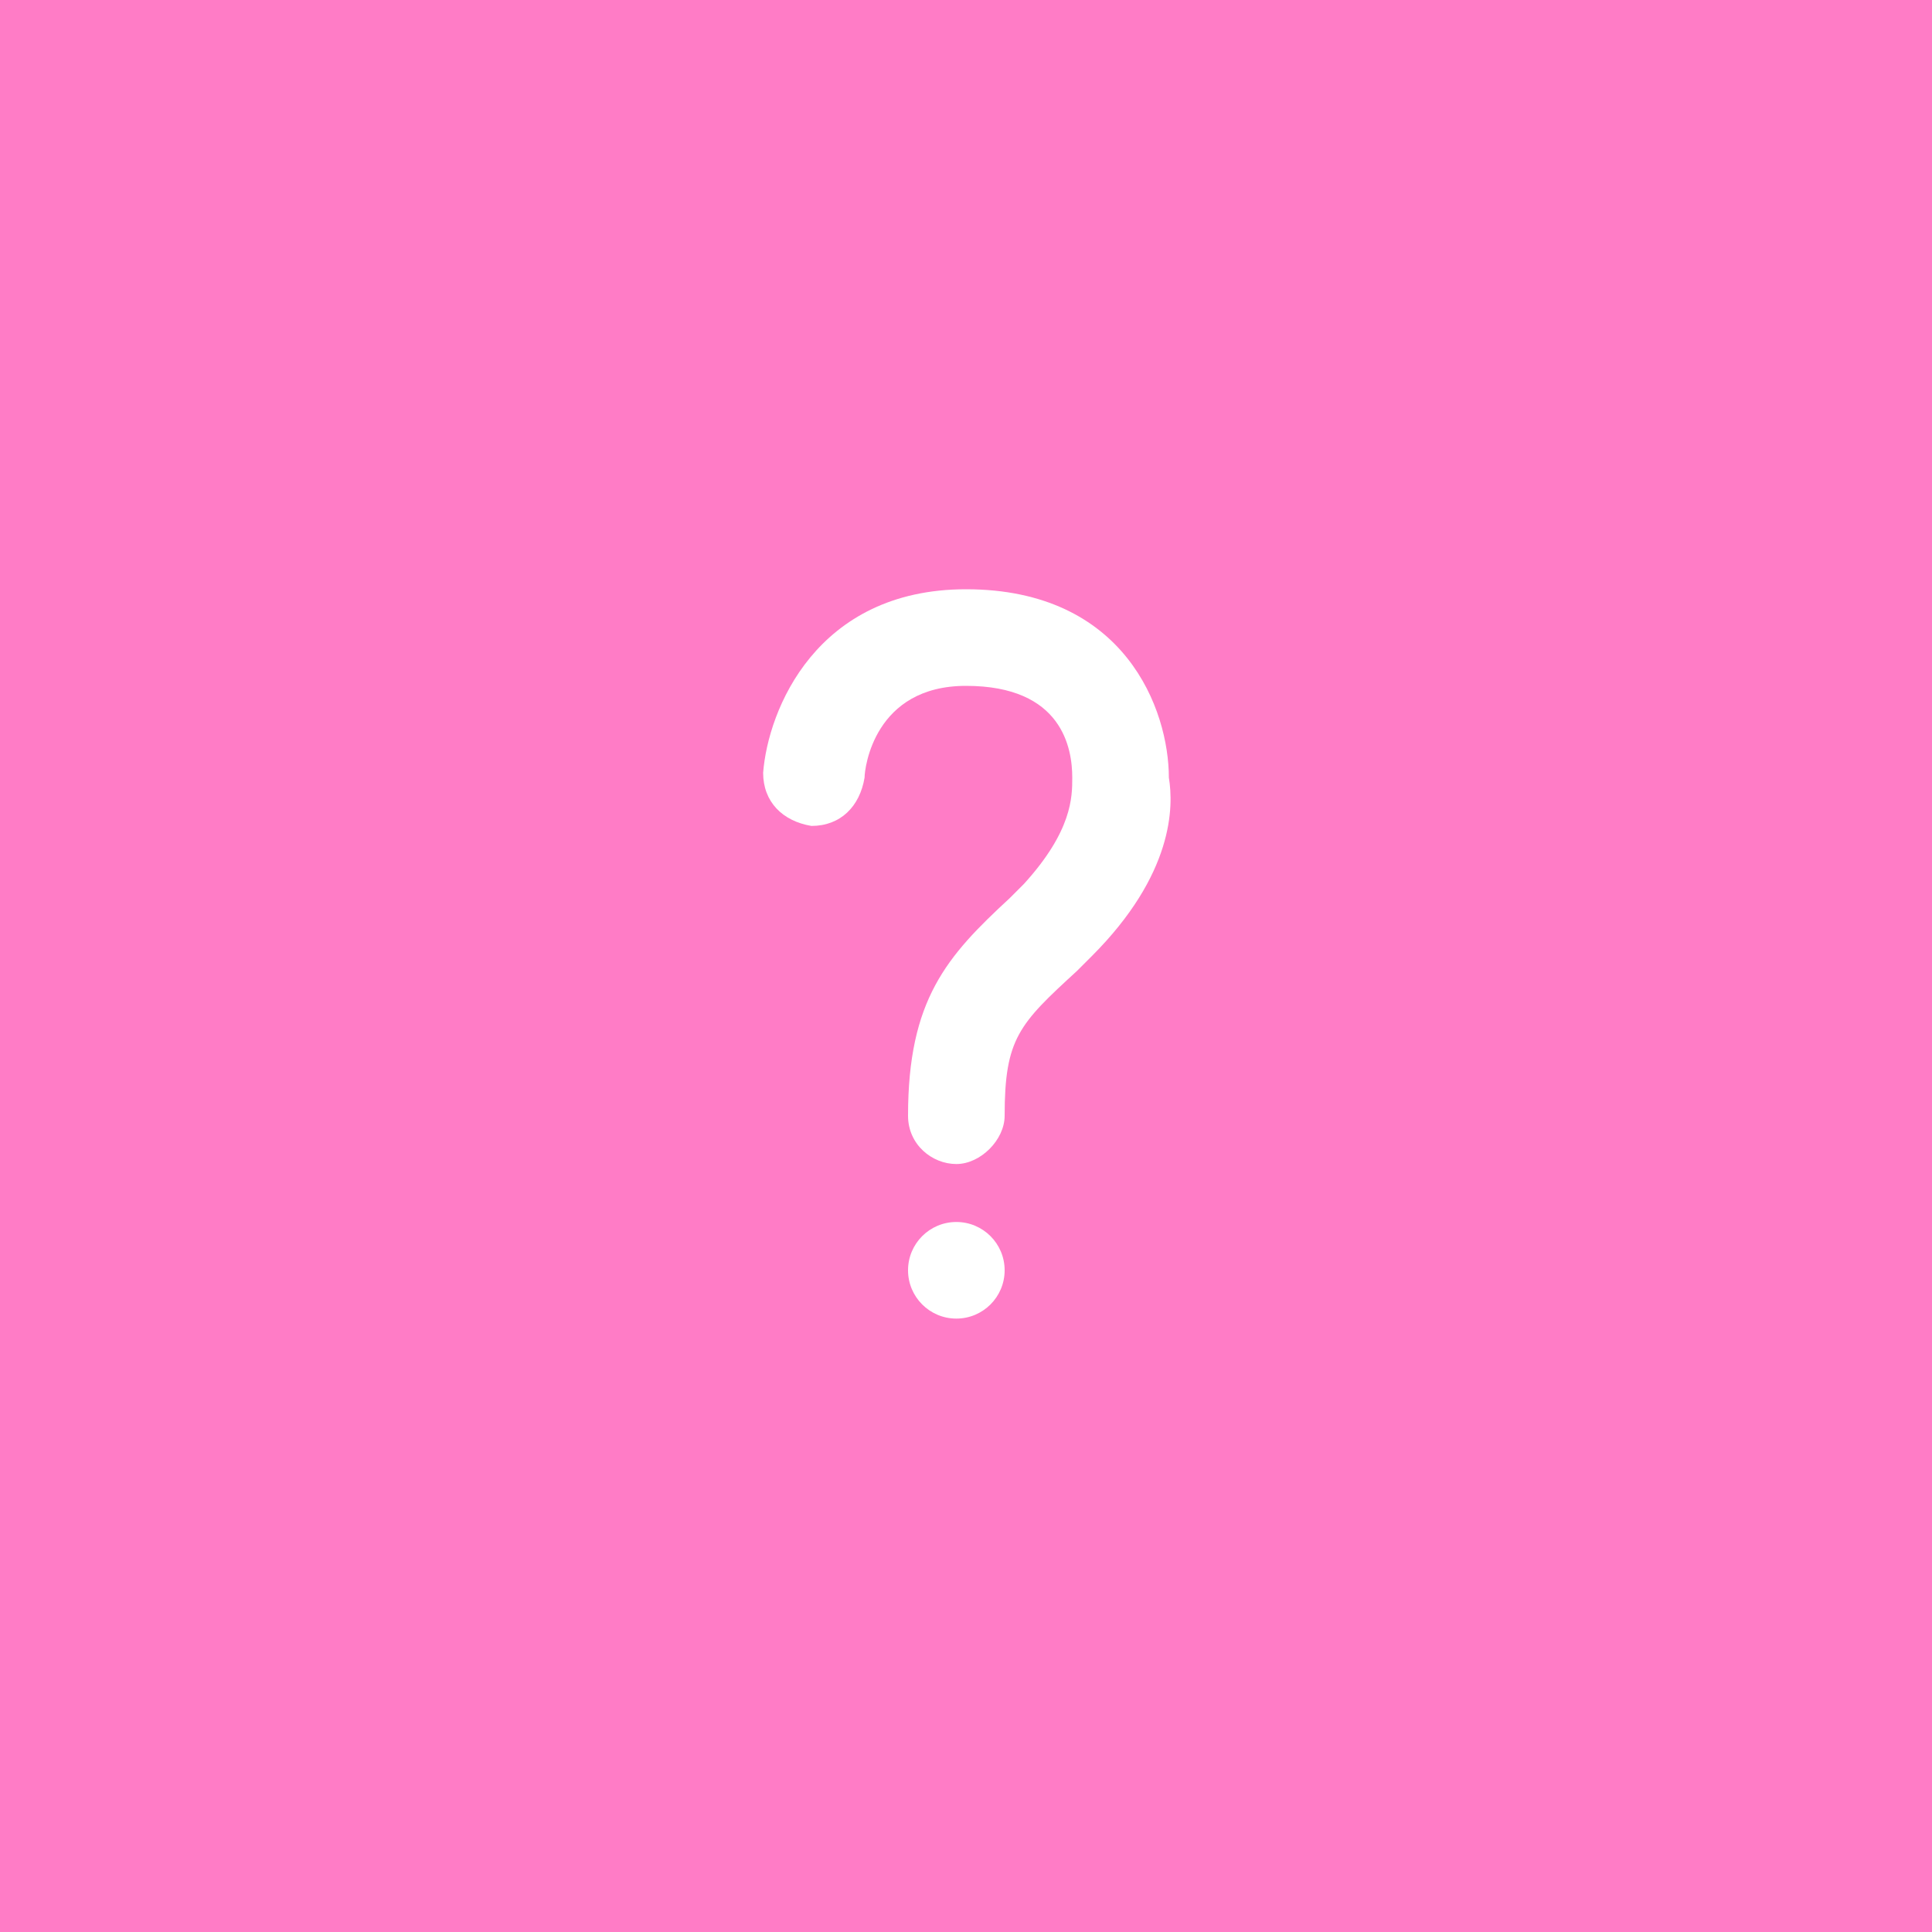 <?xml version="1.0" encoding="utf-8"?>
<!-- Generator: Adobe Illustrator 22.1.0, SVG Export Plug-In . SVG Version: 6.00 Build 0)  -->
<svg version="1.1" id="Layer_1" xmlns="http://www.w3.org/2000/svg" xmlns:xlink="http://www.w3.org/1999/xlink" x="0px" y="0px"
	 viewBox="0 0 40 40" style="enable-background:new 0 0 40 40;" xml:space="preserve">
<style type="text/css">
	.st0{fill:#FF7CC6;}
	.st1{fill:#FFFFFF;}
</style>
<rect class="st0" width="40" height="40"/>
<g>
	<path class="st1" d="M20,12.2c-3.1,0-4.1,2.5-4.2,3.8c0,0.6,0.4,1,1,1.1c0.6,0,1-0.4,1.1-1c0-0.2,0.2-1.9,2.1-1.9
		c2,0,2.2,1.3,2.2,1.9c0,0.4,0,1.1-1,2.2l-0.3,0.3c-1.3,1.2-2.1,2.1-2.1,4.5c0,0.6,0.5,1,1,1s1-0.5,1-1c0-1.6,0.3-1.9,1.5-3l0.3-0.3
		c1.7-1.7,1.7-3.1,1.6-3.7C24.2,14.7,23.3,12.2,20,12.2z"/>
	<circle class="st1" cx="19.8" cy="26.3" r="1"/>
</g>
</svg>
